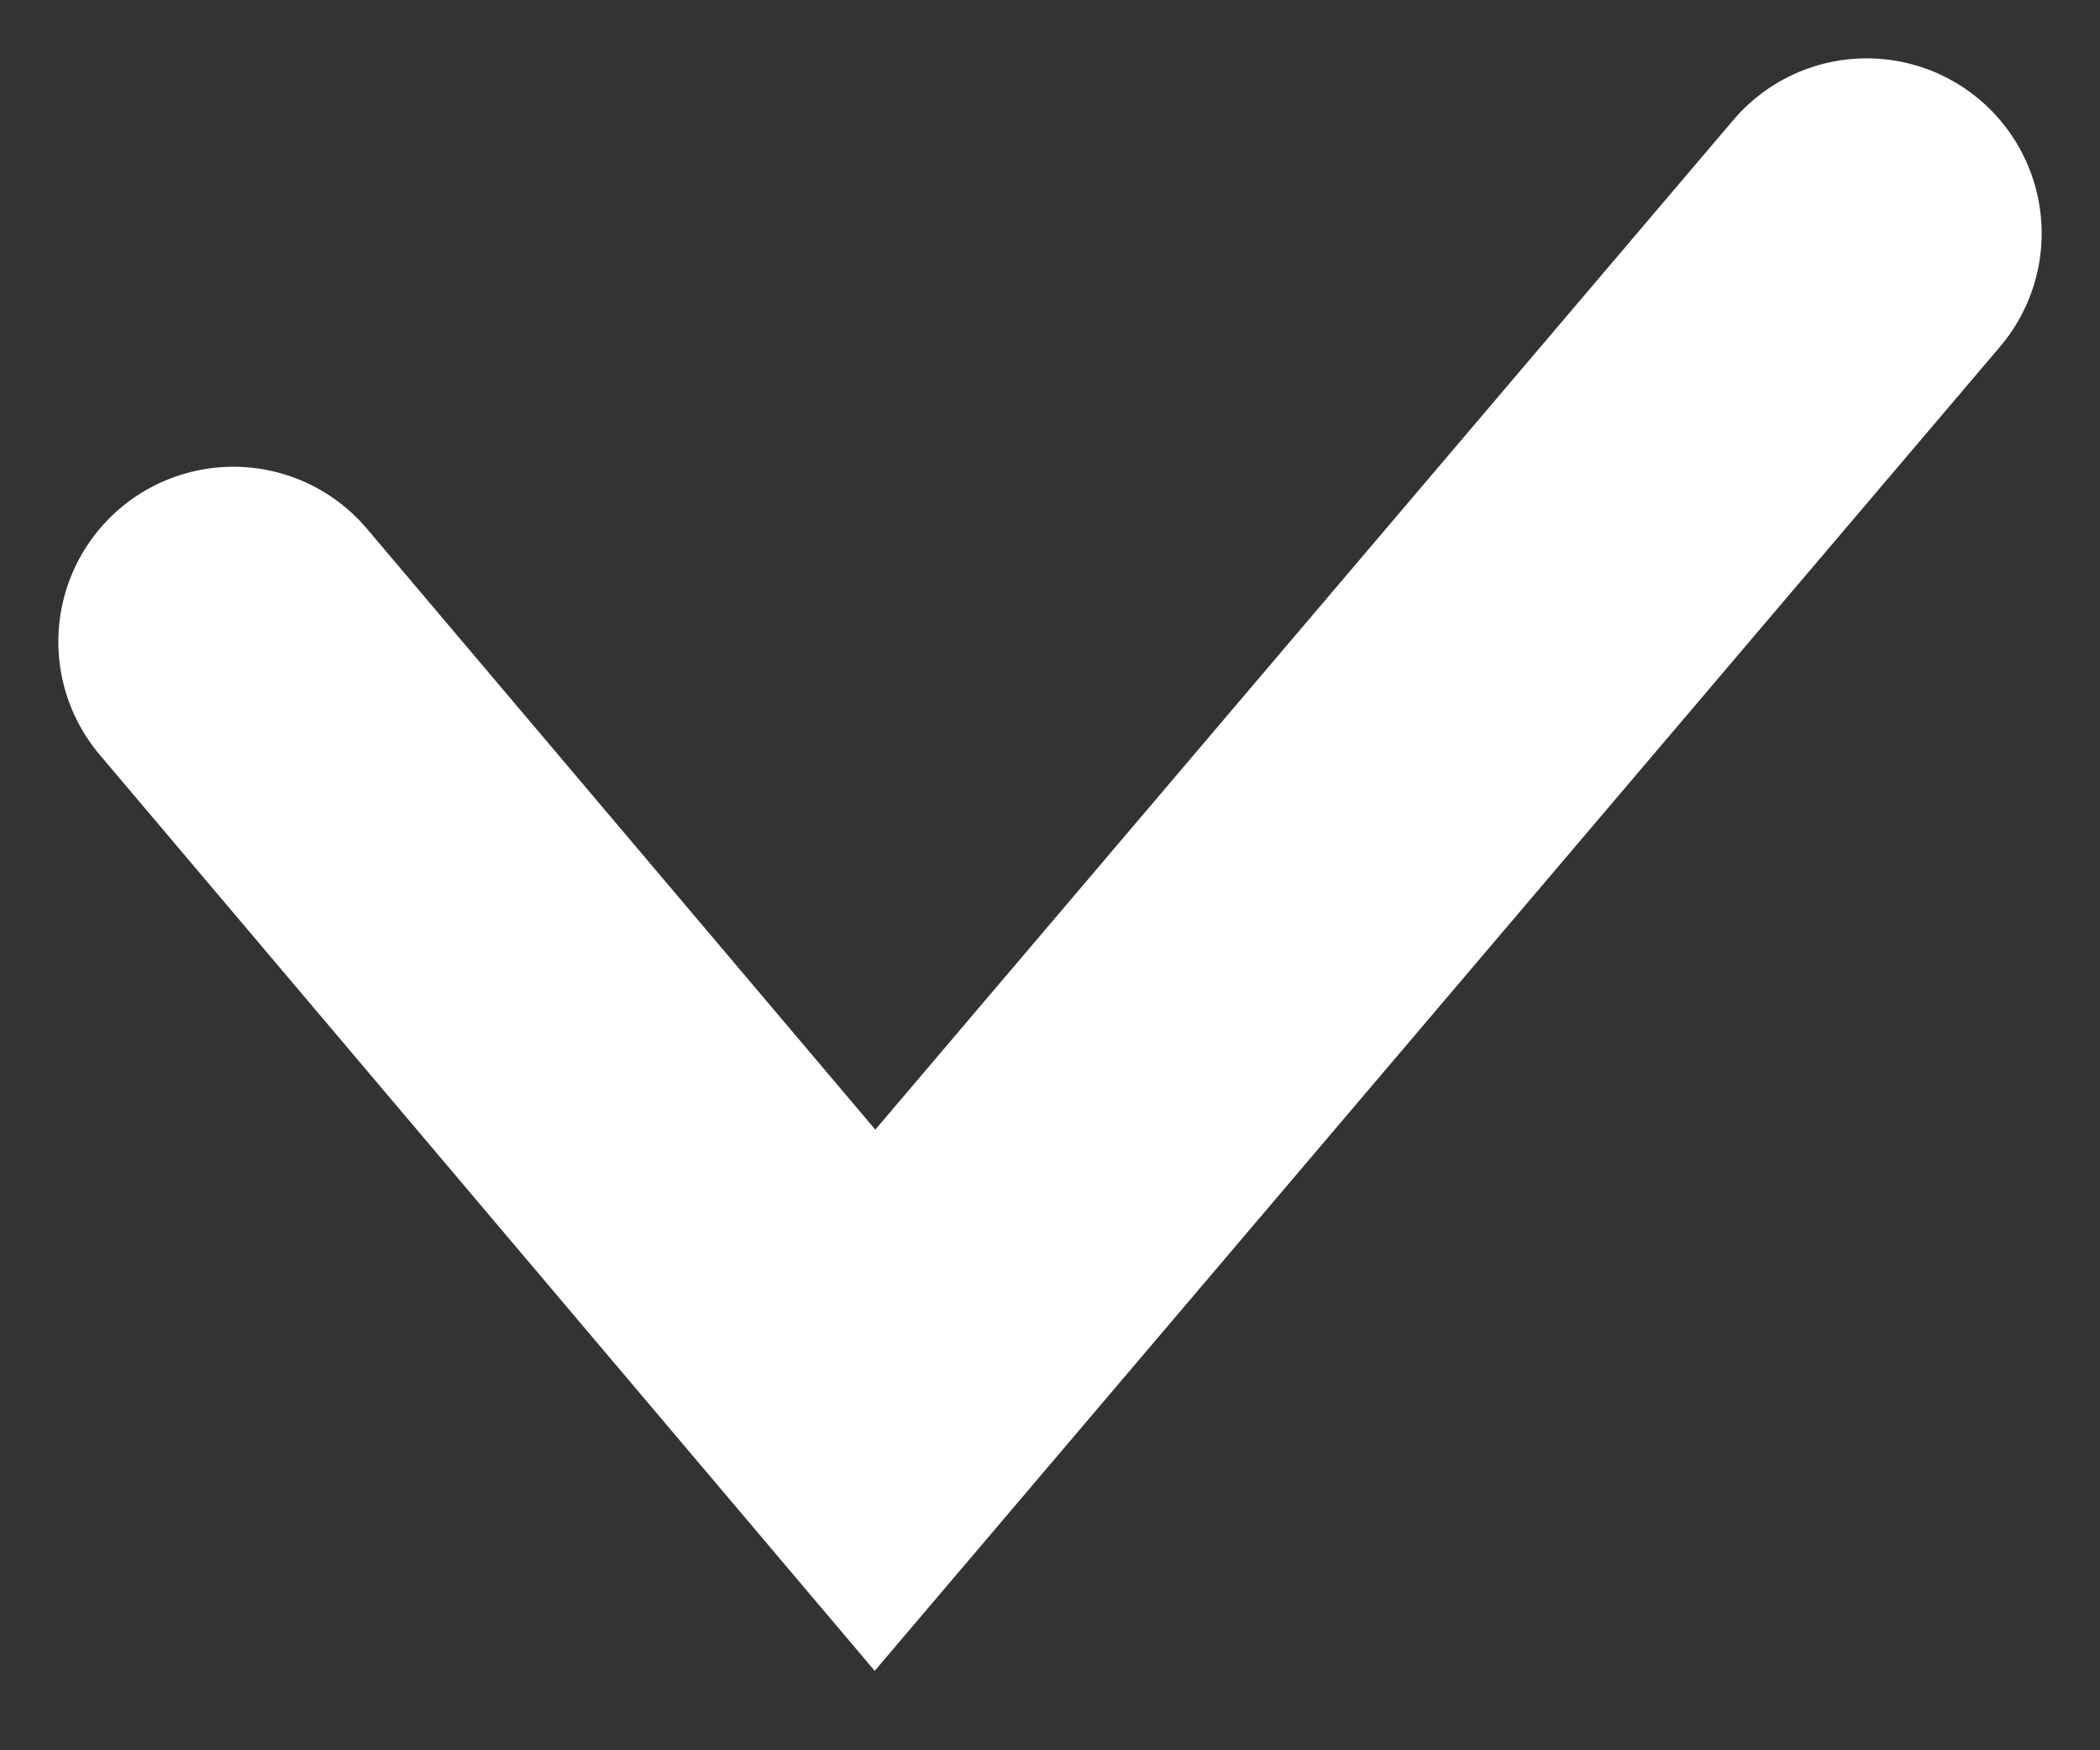 <svg width="18" height="15" fill="none" xmlns="http://www.w3.org/2000/svg"><rect width="100%" height="100%" fill="#333333" stroke="none"/><g clip-path="url(#a)"><path d="M2 5.5 7.5 12 16 2" stroke="#fff" stroke-width="3" stroke-linecap="round"/></g><defs><clipPath id="a"><path fill="#fff" d="M0 0h18v15H0z"/></clipPath></defs></svg>